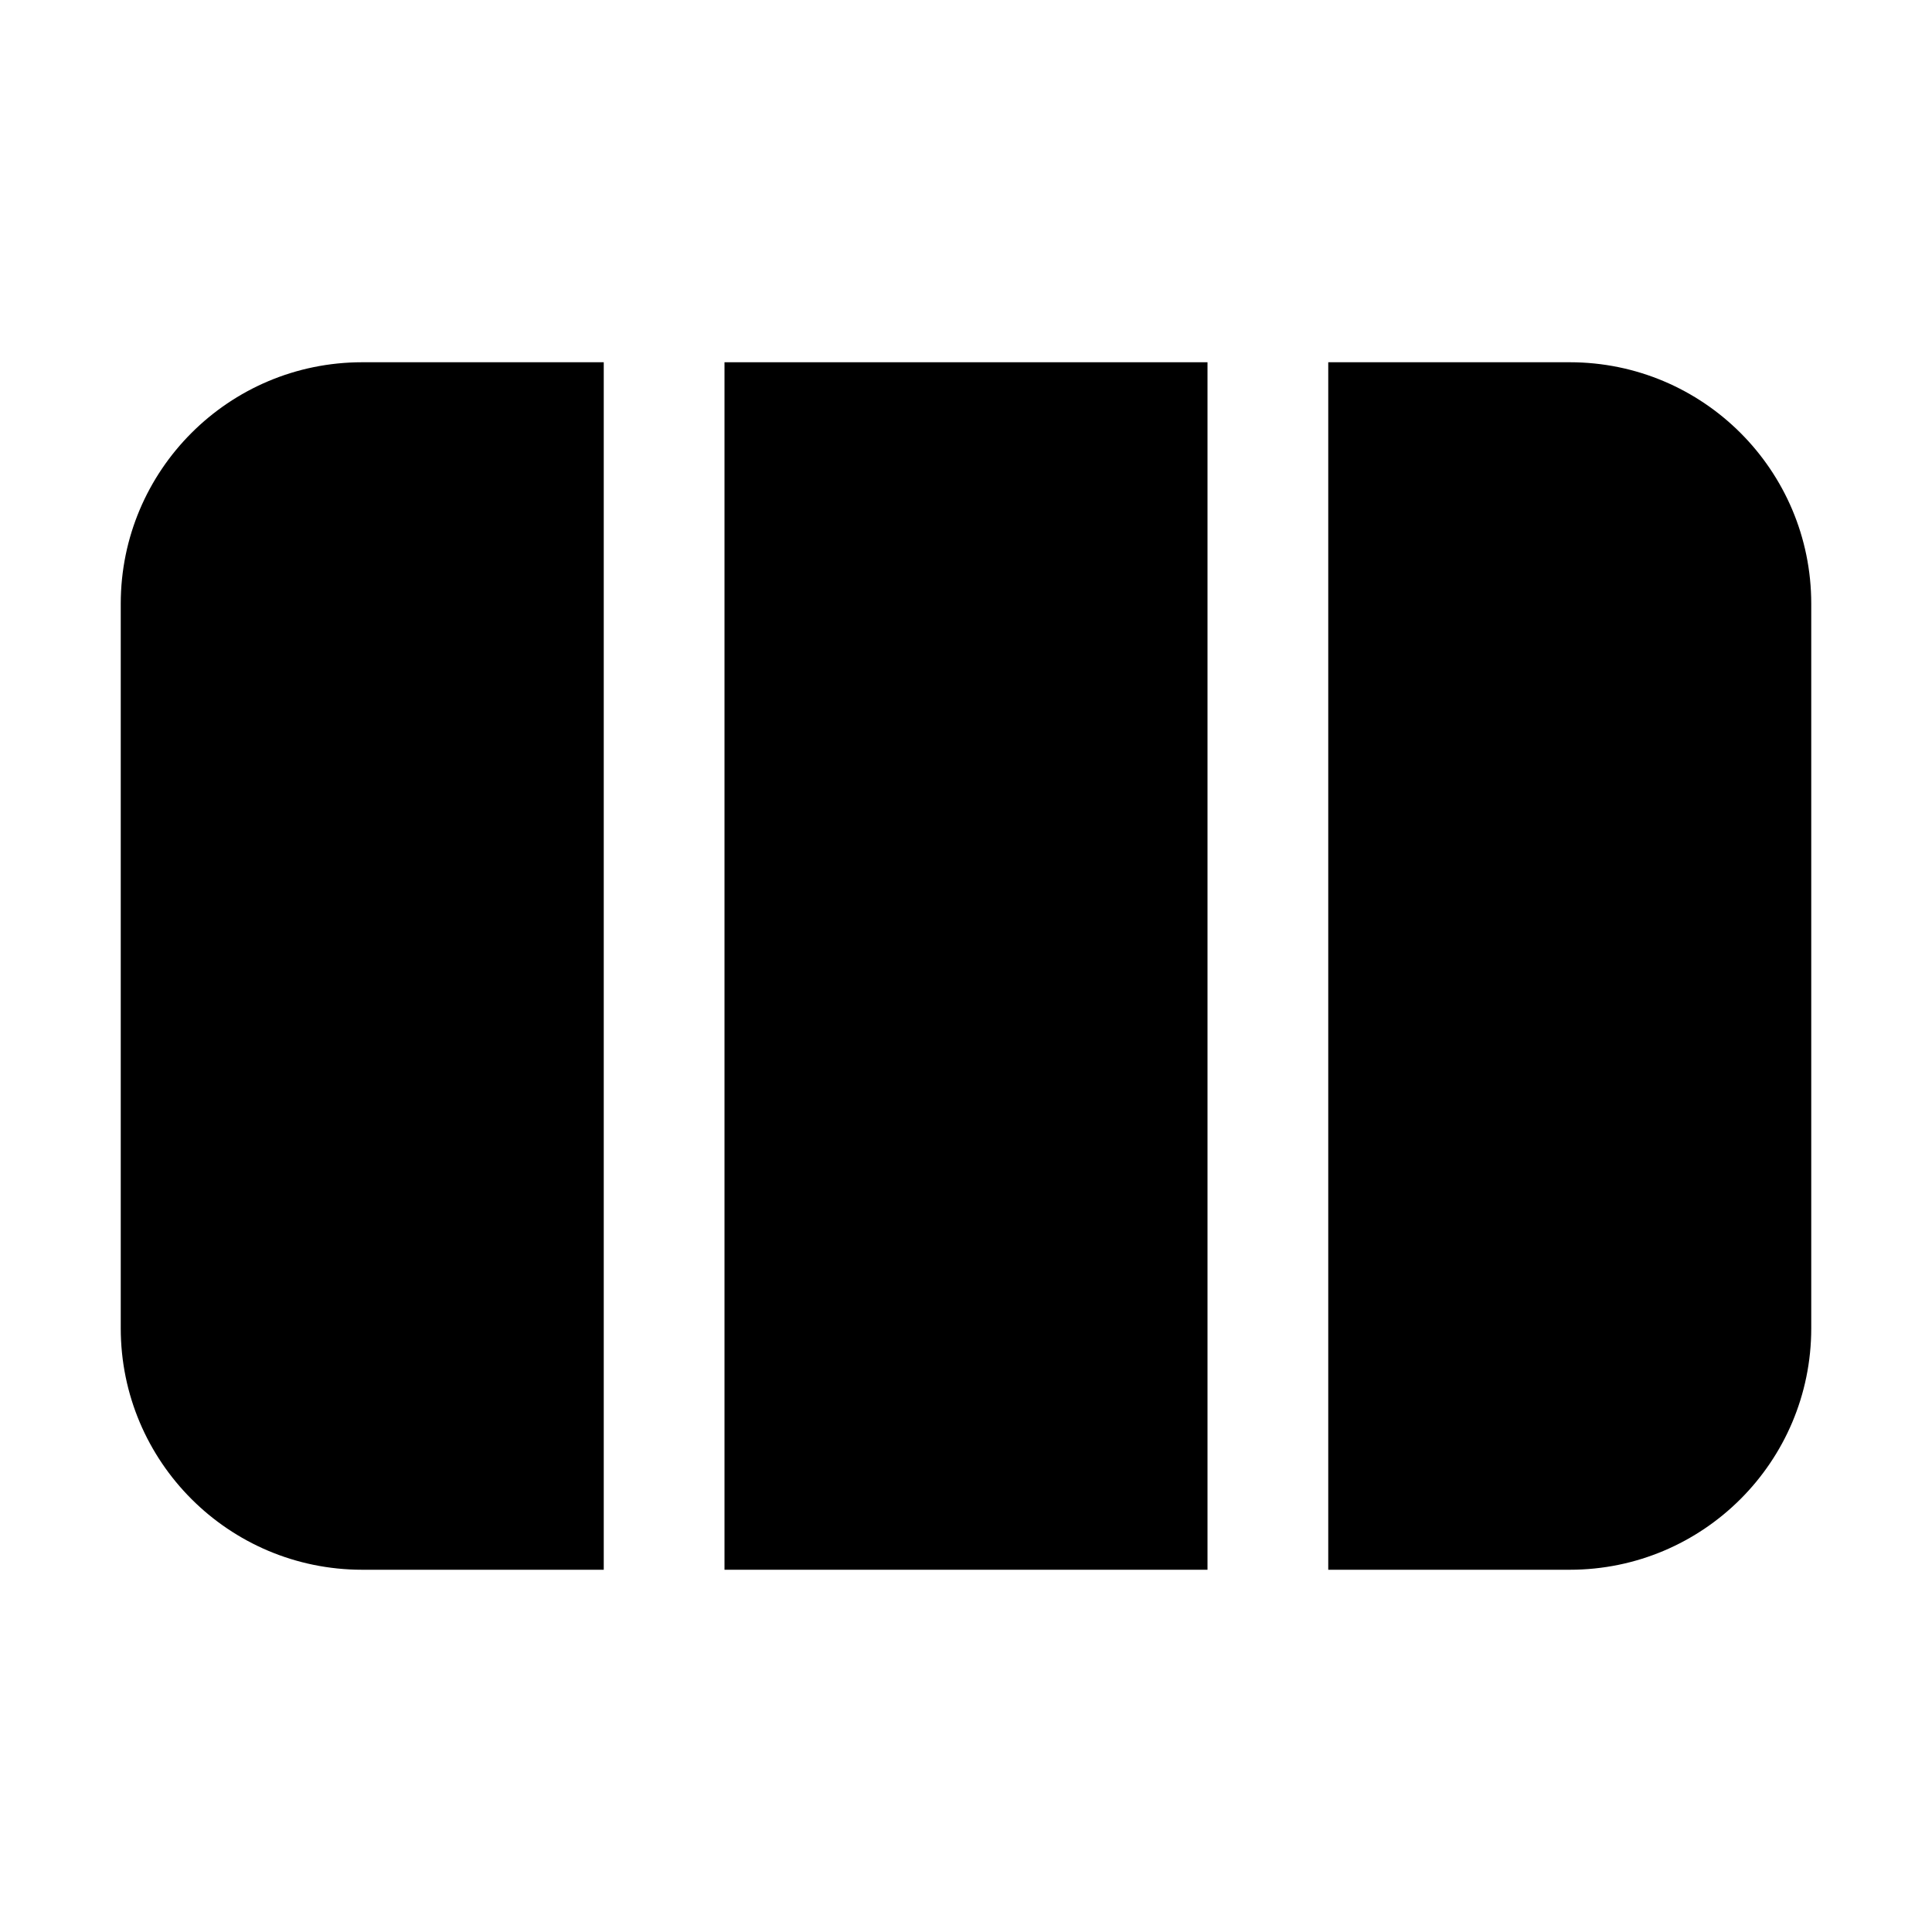<svg width="16" height="16" viewBox="0 0 16 16" fill="currentColor" xmlns="http://www.w3.org/2000/svg"><path d="M10 3H6V13H10V3Z"/><path d="M11 13H13C14.105 13 15 12.105 15 11V5C15 3.895 14.105 3 13 3L11 3V13Z"/><path d="M3 3L5 3V13H3C1.895 13 1 12.105 1 11V5C1 3.895 1.895 3 3 3Z"/></svg>